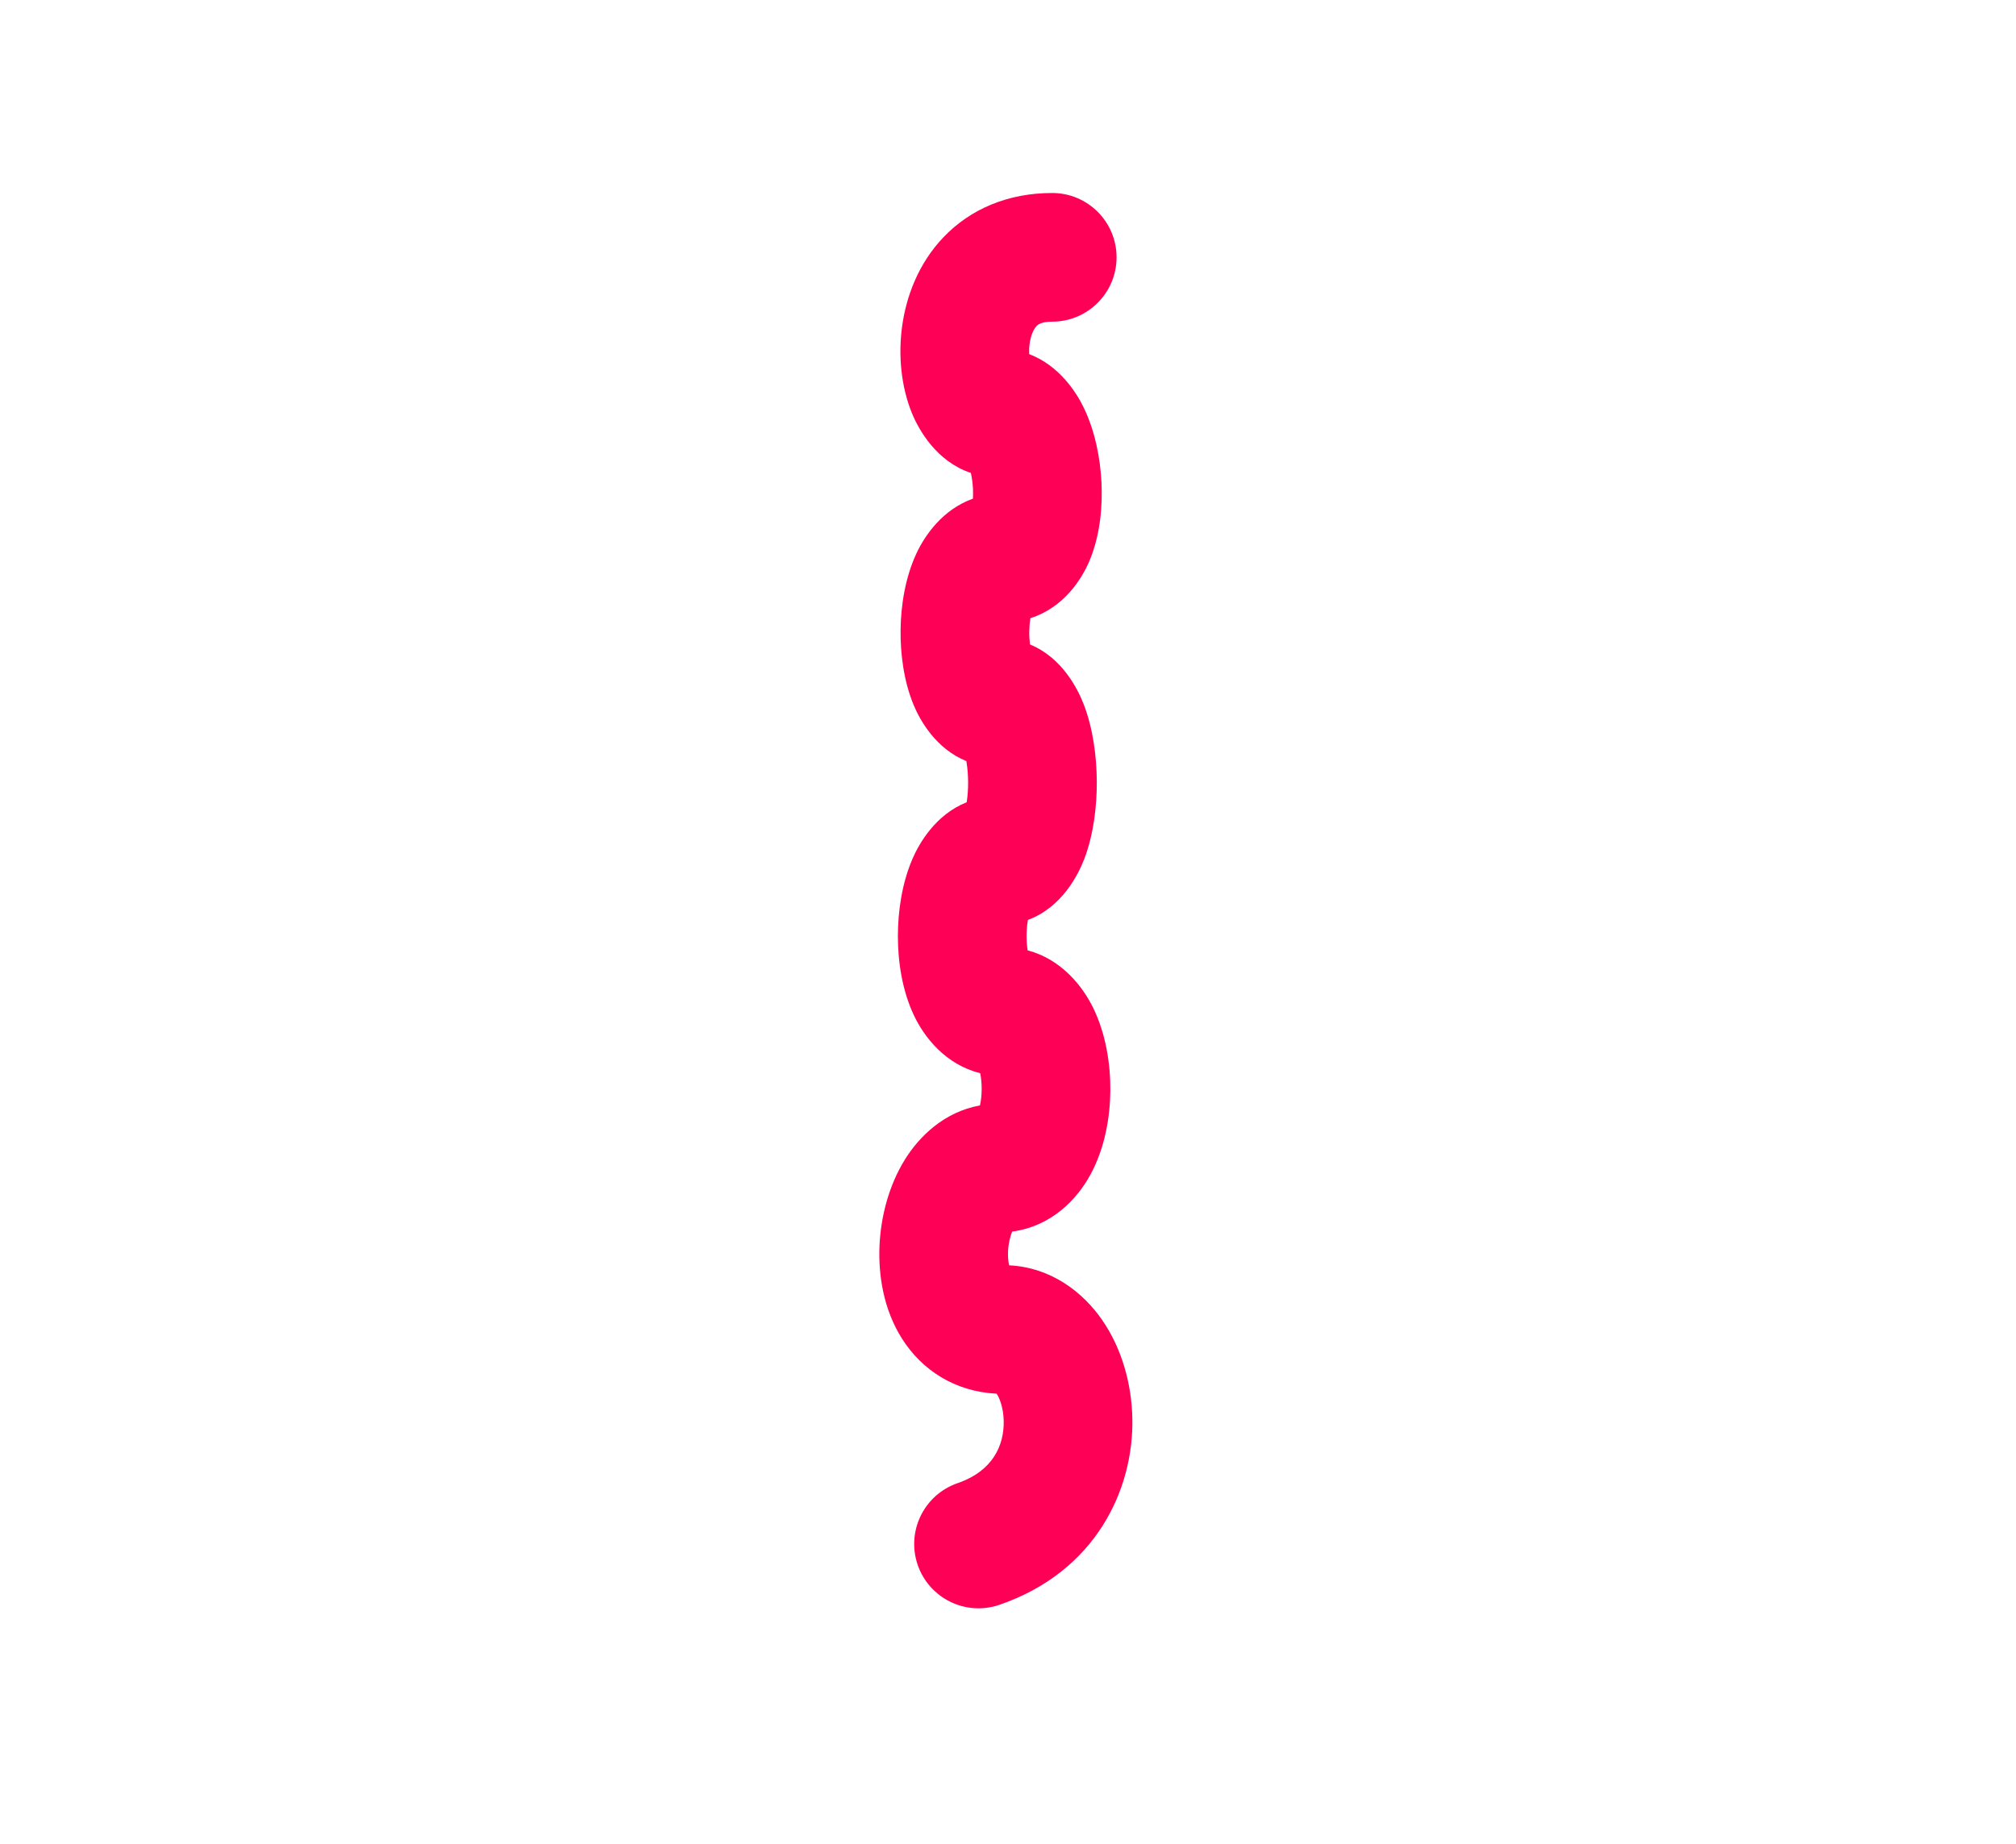 <svg width="47" height="43" viewBox="0 0 47 43" fill="none" xmlns="http://www.w3.org/2000/svg">
<path fill-rule="evenodd" clip-rule="evenodd" d="M21.996 5.531C22.623 4.875 23.496 4.5 24.531 4.5C25.359 4.5 26.031 5.172 26.031 6C26.031 6.828 25.359 7.5 24.531 7.5C24.264 7.5 24.19 7.577 24.167 7.602C24.166 7.602 24.166 7.602 24.166 7.603C24.111 7.66 24.034 7.792 24.004 8.016C23.992 8.104 23.99 8.186 23.994 8.257C24.692 8.523 25.087 9.138 25.263 9.499C25.529 10.046 25.651 10.68 25.679 11.242C25.707 11.799 25.651 12.458 25.413 13.044C25.227 13.501 24.799 14.169 24.021 14.414C24.007 14.505 23.998 14.609 23.996 14.719C23.994 14.828 24.001 14.933 24.013 15.027C24.775 15.339 25.136 16.088 25.265 16.422C25.484 16.989 25.567 17.644 25.57 18.221C25.573 18.797 25.497 19.457 25.277 20.031C25.138 20.393 24.759 21.155 23.964 21.45C23.945 21.564 23.933 21.694 23.933 21.828C23.933 21.949 23.942 22.062 23.958 22.159C24.764 22.373 25.249 23.017 25.485 23.498C25.781 24.104 25.89 24.805 25.886 25.424C25.881 26.041 25.762 26.757 25.428 27.377C25.118 27.955 24.52 28.593 23.597 28.716C23.552 28.828 23.509 28.991 23.501 29.182C23.496 29.303 23.506 29.408 23.524 29.489C23.525 29.494 23.526 29.499 23.527 29.503C24.52 29.553 25.258 30.143 25.699 30.783C26.155 31.446 26.384 32.269 26.399 33.078C26.43 34.747 25.533 36.65 23.302 37.418C22.519 37.688 21.665 37.272 21.395 36.489C21.125 35.705 21.542 34.852 22.325 34.582C23.149 34.298 23.41 33.7 23.4 33.133C23.394 32.835 23.31 32.61 23.236 32.496C22.254 32.448 21.489 31.938 21.031 31.216C20.595 30.529 20.476 29.728 20.504 29.055C20.533 28.376 20.719 27.644 21.098 27.034C21.421 26.514 21.999 25.927 22.846 25.775C22.847 25.772 22.847 25.769 22.848 25.766C22.871 25.661 22.885 25.536 22.886 25.401C22.887 25.267 22.875 25.138 22.853 25.029C22.853 25.027 22.852 25.025 22.852 25.023C22.037 24.82 21.547 24.179 21.311 23.683C21.027 23.087 20.933 22.407 20.933 21.829C20.933 21.247 21.028 20.592 21.273 20.025C21.431 19.659 21.814 18.993 22.536 18.706C22.538 18.699 22.539 18.691 22.54 18.683C22.56 18.549 22.571 18.396 22.57 18.236C22.569 18.076 22.557 17.922 22.535 17.787C22.533 17.773 22.531 17.759 22.529 17.746C21.815 17.457 21.445 16.79 21.297 16.43C21.067 15.872 20.988 15.234 20.996 14.675C21.004 14.119 21.101 13.469 21.367 12.9C21.562 12.483 21.974 11.881 22.682 11.627C22.686 11.555 22.687 11.475 22.683 11.392C22.676 11.262 22.659 11.137 22.634 11.028C22.634 11.028 22.634 11.027 22.634 11.027C21.838 10.761 21.421 10.033 21.255 9.62C21.008 9.008 20.939 8.288 21.031 7.612C21.124 6.929 21.401 6.154 21.996 5.531ZM22.558 10.798C22.558 10.798 22.558 10.799 22.56 10.803C22.558 10.8 22.558 10.798 22.558 10.798ZM22.634 11.914C22.633 11.918 22.633 11.917 22.634 11.913L22.634 11.914ZM22.455 17.477C22.455 17.477 22.456 17.479 22.458 17.483C22.456 17.479 22.455 17.477 22.455 17.477ZM22.465 18.98C22.465 18.98 22.466 18.978 22.469 18.974C22.467 18.978 22.466 18.98 22.465 18.98ZM22.785 24.806C22.785 24.806 22.785 24.808 22.787 24.81C22.785 24.808 22.785 24.806 22.785 24.806ZM23.662 28.595C23.662 28.595 23.662 28.595 23.661 28.596C23.662 28.595 23.662 28.595 23.662 28.595ZM24.022 22.398C24.022 22.398 24.021 22.397 24.02 22.395C24.021 22.396 24.022 22.398 24.022 22.398ZM24.035 21.199C24.035 21.199 24.034 21.201 24.032 21.205C24.034 21.201 24.035 21.199 24.035 21.199ZM24.088 14.164C24.088 14.165 24.087 14.166 24.086 14.168C24.087 14.166 24.088 14.164 24.088 14.164ZM24.042 8.51C24.042 8.51 24.041 8.508 24.04 8.505C24.041 8.508 24.042 8.51 24.042 8.51Z" fill="#FF0057"/>
</svg>
